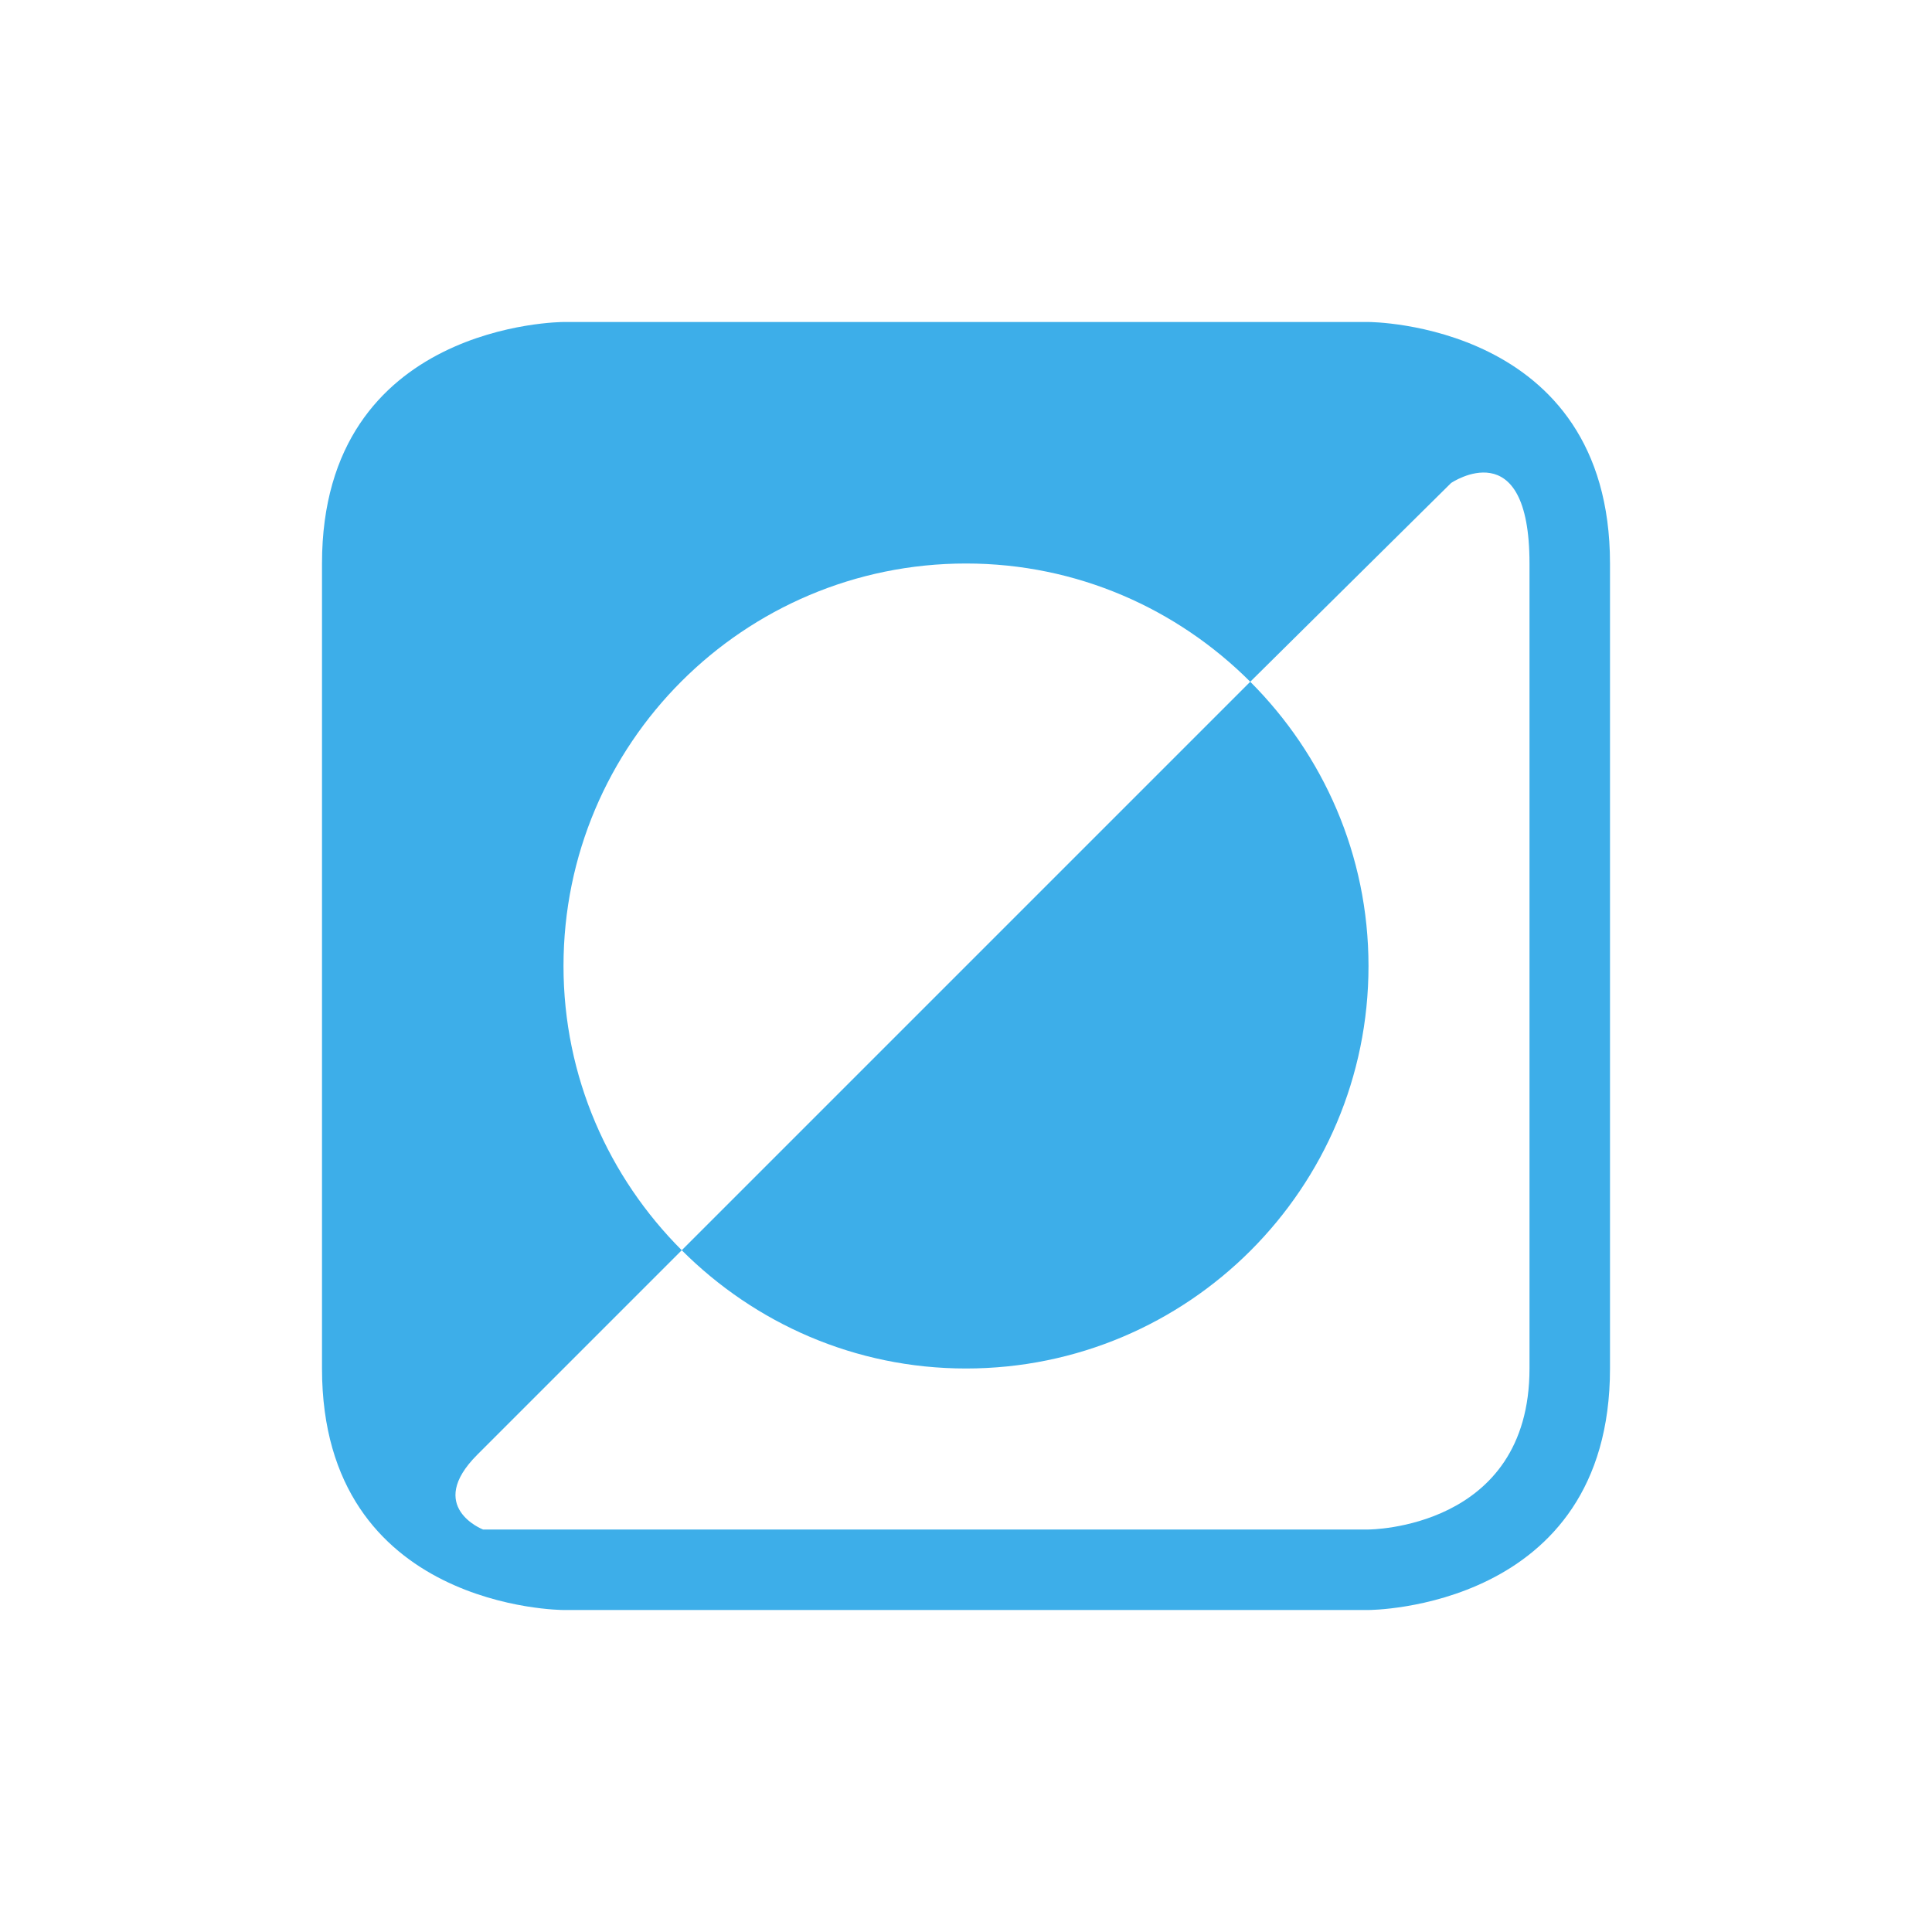 <svg xmlns="http://www.w3.org/2000/svg" viewBox="0 0 24 24" width="24" height="24">
  <defs id="defs3051">
    <style type="text/css" id="current-color-scheme">.ColorScheme-Text {color:#fcfcfc;}.ColorScheme-Highlight {color:#3daee9;}</style>
  </defs>
  <g transform="translate(1,1)">
    <path style="fill:currentColor;fill-opacity:1;stroke:none" transform="translate(-1-1)" d="m 4,7 c 0,3 0,7 0,10 0,3 3,3 3,3 l 10,0 c 0,0 3,0 3,-3 C 20,14 20,7 20,7 20,4 17,4 17,4 H 7 C 7,4 4,4 4,7 Z m 15,0 c 0,1.662 0,8 0,10 0,2 -2,2 -2,2 H 6 C 6,19 5.28,18.72 5.929,18.071 6.577,17.423 8.469,15.531 8.469,15.531 7.564,14.626 7,13.381 7,12 7,9.239 9.239,7 12,7 c 1.381,0 2.626,0.564 3.531,1.469 L 18.026,6 C 18.026,6 19,5.338 19,7 Z m -3.469,1.469 -7.062,7.062 C 9.374,16.436 10.619,17 12,17 c 2.761,0 5,-2.239 5,-5 0,-1.381 -0.564,-2.626 -1.469,-3.531 z" class="ColorScheme-Highlight"/>
  </g>
</svg>
